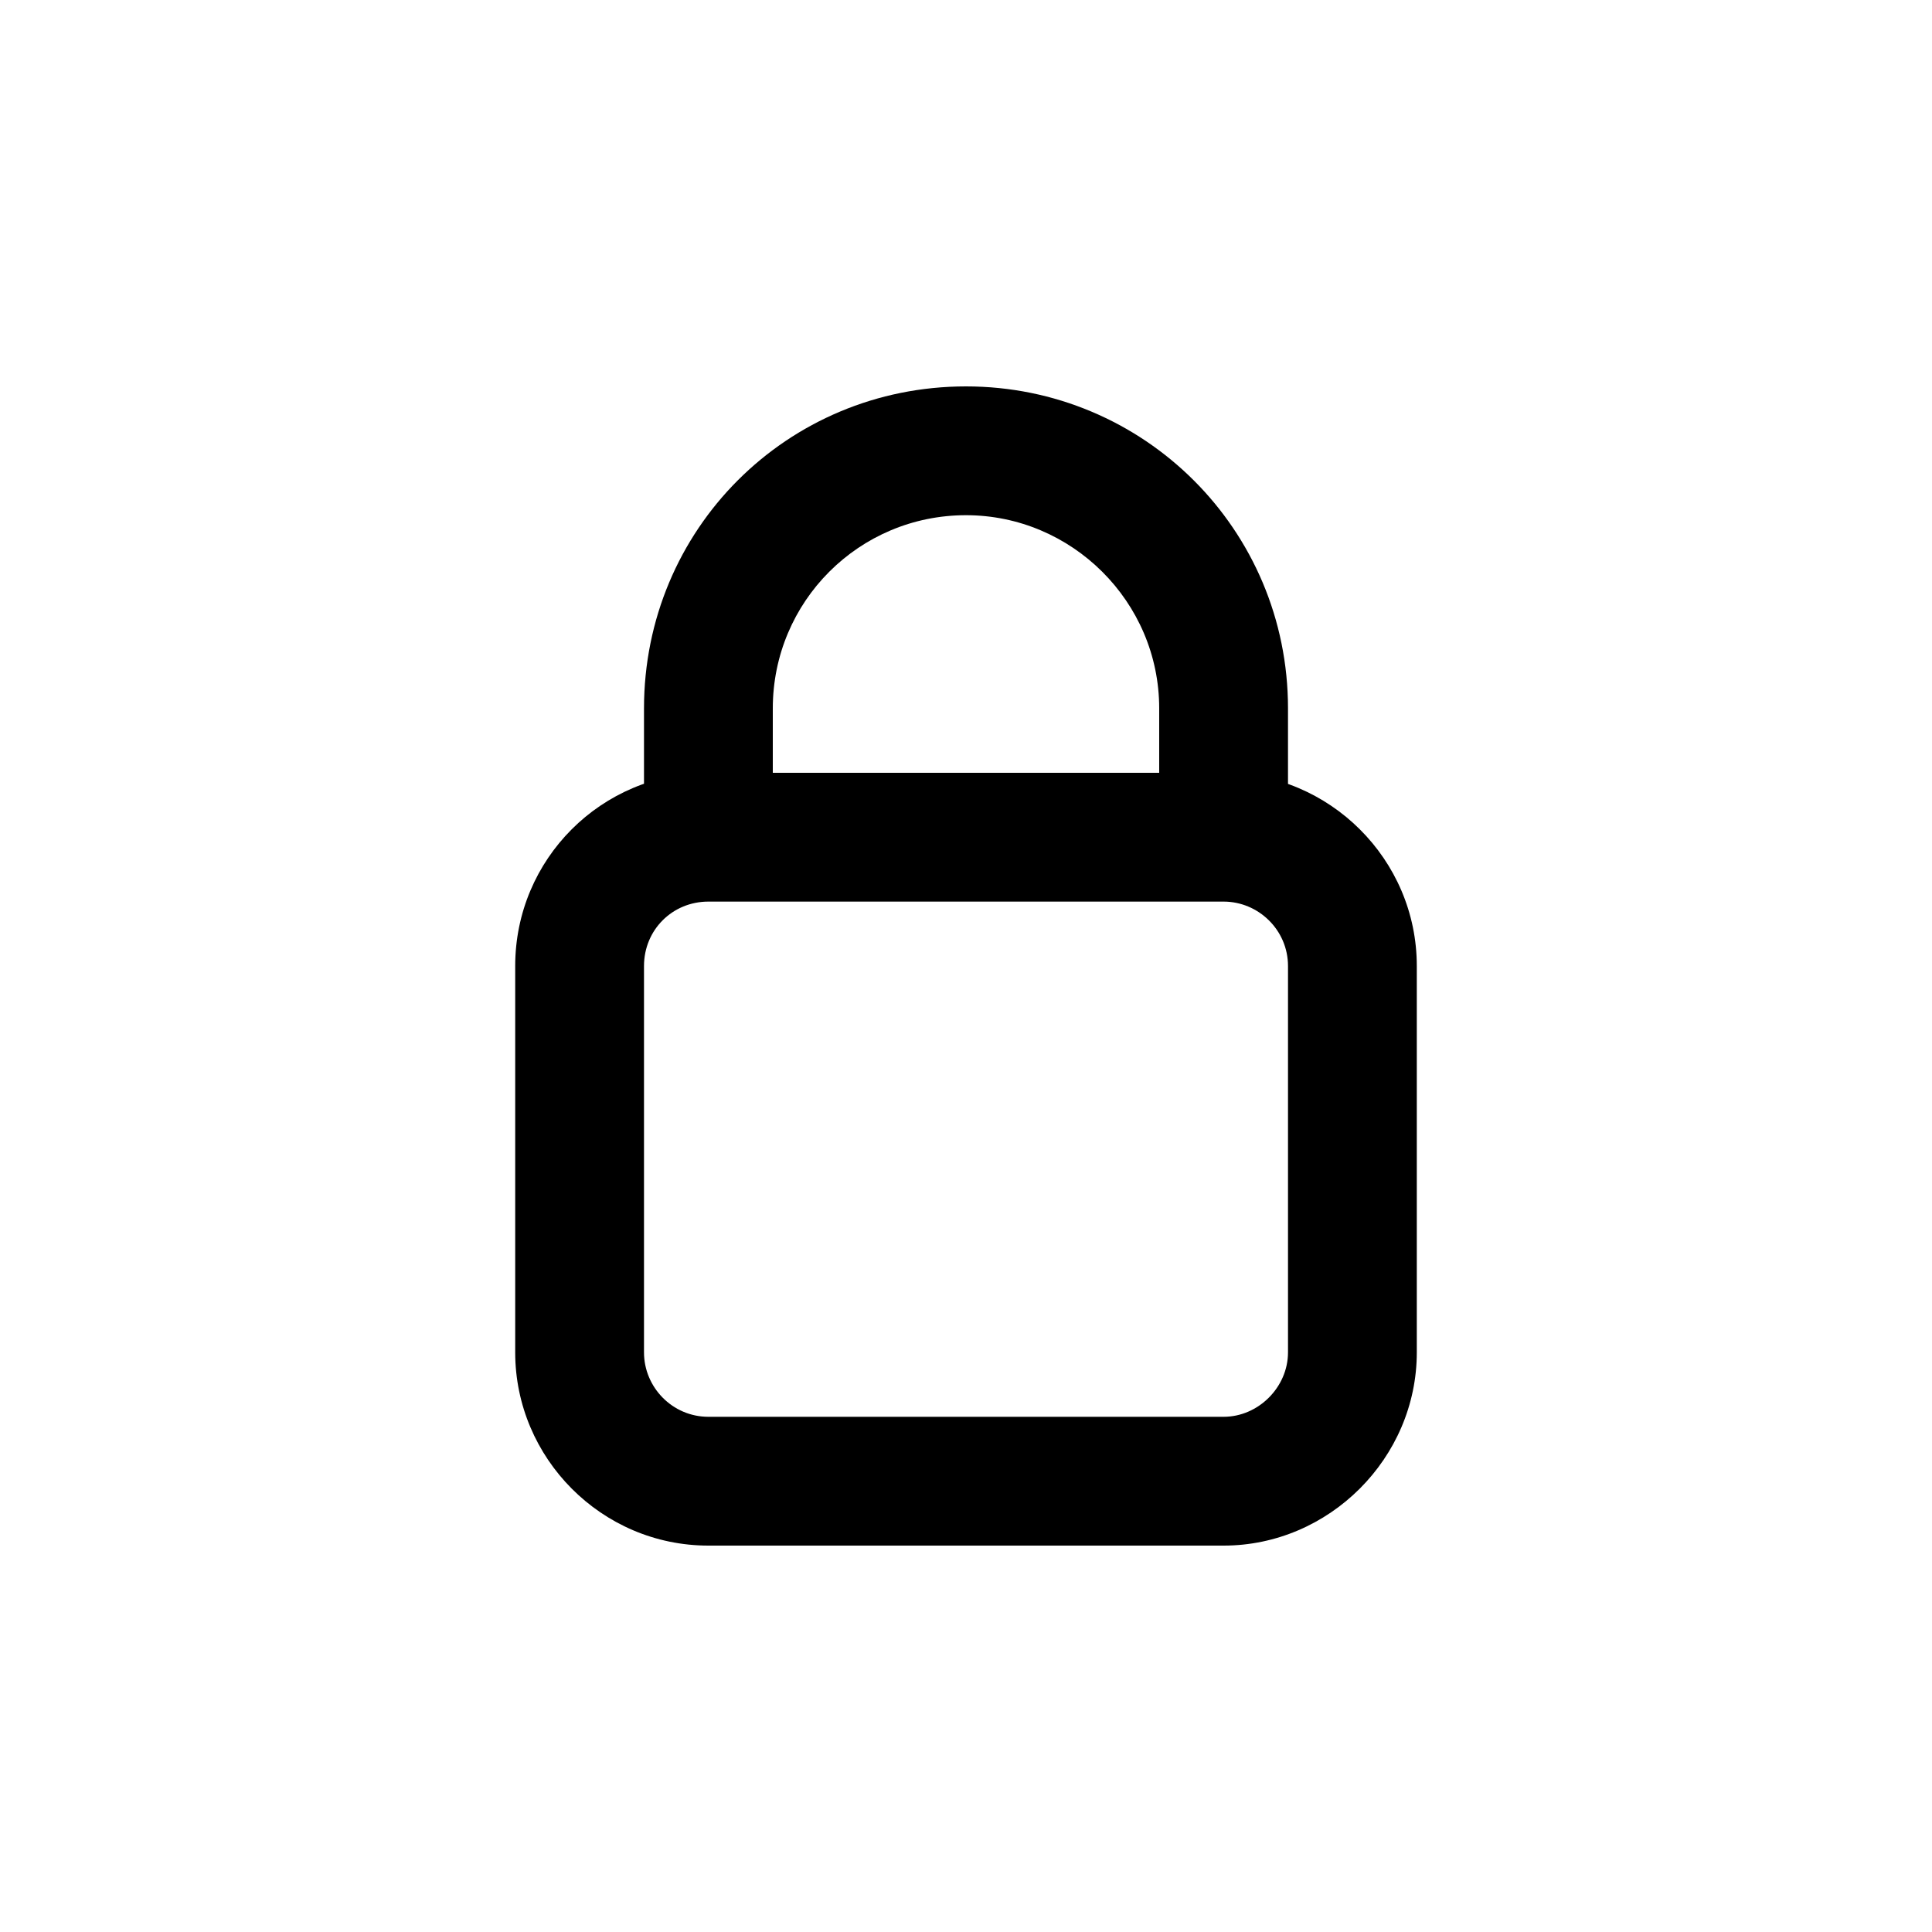 <svg viewBox="0 0 15 15" xmlns="http://www.w3.org/2000/svg"><path d="M5.5 7h4V6h-4v1Zm4.5.5v3h1v-3h-1ZM9.5 11h-4v1h4v-1ZM5 10.5v-3H4v3h1Zm.5.5c-.28 0-.5-.23-.5-.5H4c0 .82.67 1.5 1.5 1.5v-1Zm4.5-.5c0 .27-.23.5-.5.5v1c.82 0 1.5-.68 1.5-1.5h-1ZM9.5 7c.27 0 .5.22.5.5h1c0-.83-.68-1.5-1.5-1.5v1Zm-4-1C4.67 6 4 6.67 4 7.5h1c0-.28.22-.5.5-.5V6Zm.5.5v-1H5v1h1Zm3-1v1h1v-1H9ZM7.5 4C8.32 4 9 4.67 9 5.5h1C10 4.11 8.88 3 7.5 3v1ZM6 5.5C6 4.67 6.67 4 7.5 4V3C6.11 3 5 4.11 5 5.5h1Z"/></svg>